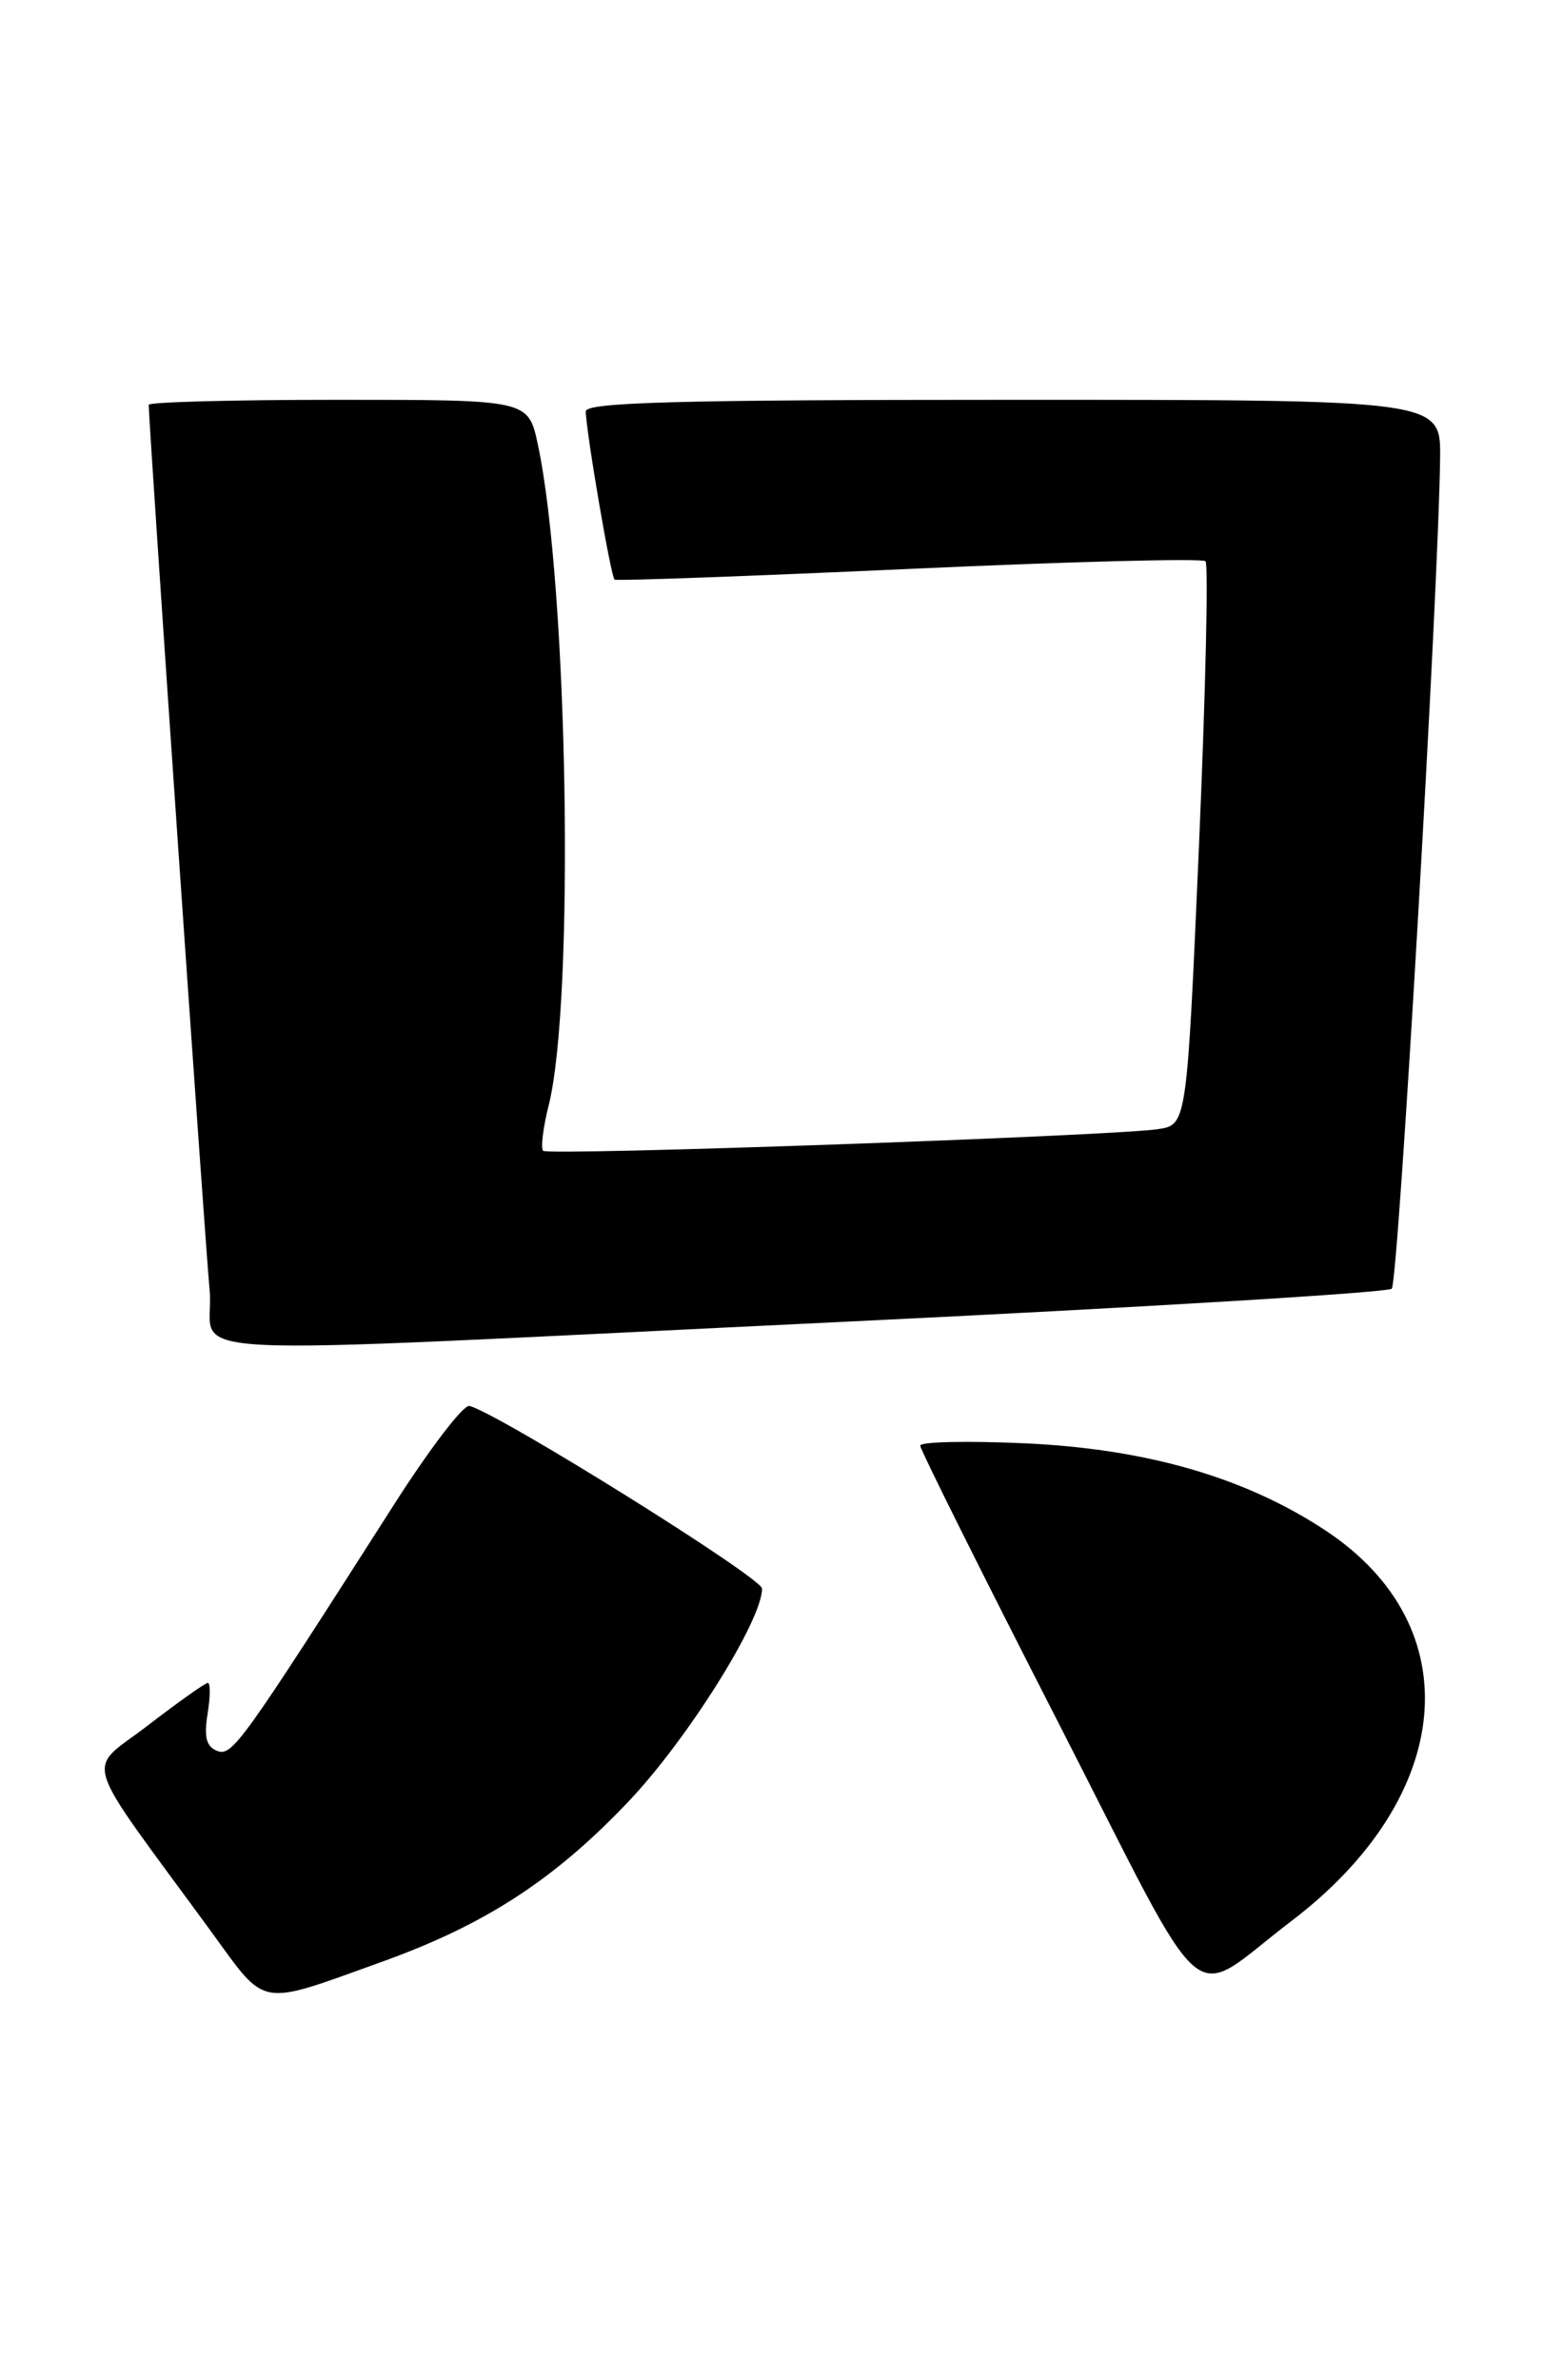 <?xml version="1.0" encoding="UTF-8" standalone="no"?>
<!DOCTYPE svg PUBLIC "-//W3C//DTD SVG 1.1//EN" "http://www.w3.org/Graphics/SVG/1.1/DTD/svg11.dtd" >
<svg xmlns="http://www.w3.org/2000/svg" xmlns:xlink="http://www.w3.org/1999/xlink" version="1.1" viewBox="0 0 166 256">
 <g >
 <path fill="currentColor"
d=" M 41.26 210.93 C 52.24 206.97 59.67 202.13 67.61 193.76 C 73.97 187.07 82.03 174.20 81.98 170.85 C 81.96 169.68 53.62 151.99 50.50 151.21 C 49.87 151.05 46.25 155.78 42.46 161.71 C 25.92 187.61 24.98 188.93 23.36 188.31 C 22.20 187.86 21.93 186.83 22.33 184.35 C 22.63 182.51 22.64 181.00 22.36 181.00 C 22.08 181.00 19.17 183.06 15.90 185.58 C 9.20 190.73 8.43 188.21 22.73 207.76 C 28.77 216.04 27.62 215.84 41.26 210.93 Z  M 138.92 206.62 C 156.54 193.23 158.17 174.95 142.67 164.65 C 134.03 158.92 123.40 155.83 110.25 155.23 C 104.06 154.95 99.00 155.06 99.00 155.48 C 99.00 155.90 105.64 169.21 113.75 185.06 C 130.54 217.86 127.52 215.28 138.92 206.62 Z  M 91.23 142.14 C 122.99 140.61 149.31 139.02 149.73 138.60 C 150.44 137.89 154.77 63.46 154.93 49.25 C 155.00 43.00 155.00 43.00 109.00 43.00 C 72.86 43.00 63.00 43.27 63.02 44.25 C 63.06 46.48 65.72 62.06 66.12 62.34 C 66.33 62.49 80.58 61.97 97.80 61.19 C 115.01 60.40 129.36 60.03 129.69 60.36 C 130.02 60.69 129.70 74.46 128.99 90.96 C 127.68 120.97 127.68 120.97 124.59 121.44 C 119.65 122.18 58.99 124.32 58.43 123.77 C 58.16 123.49 58.42 121.29 59.03 118.88 C 61.85 107.61 61.11 62.96 57.86 47.79 C 56.83 43.00 56.83 43.00 36.42 43.00 C 25.19 43.00 16.00 43.24 16.00 43.54 C 16.00 45.61 22.07 133.78 22.55 138.75 C 23.28 146.26 14.37 145.82 91.23 142.14 Z "/>
</g>
</svg>